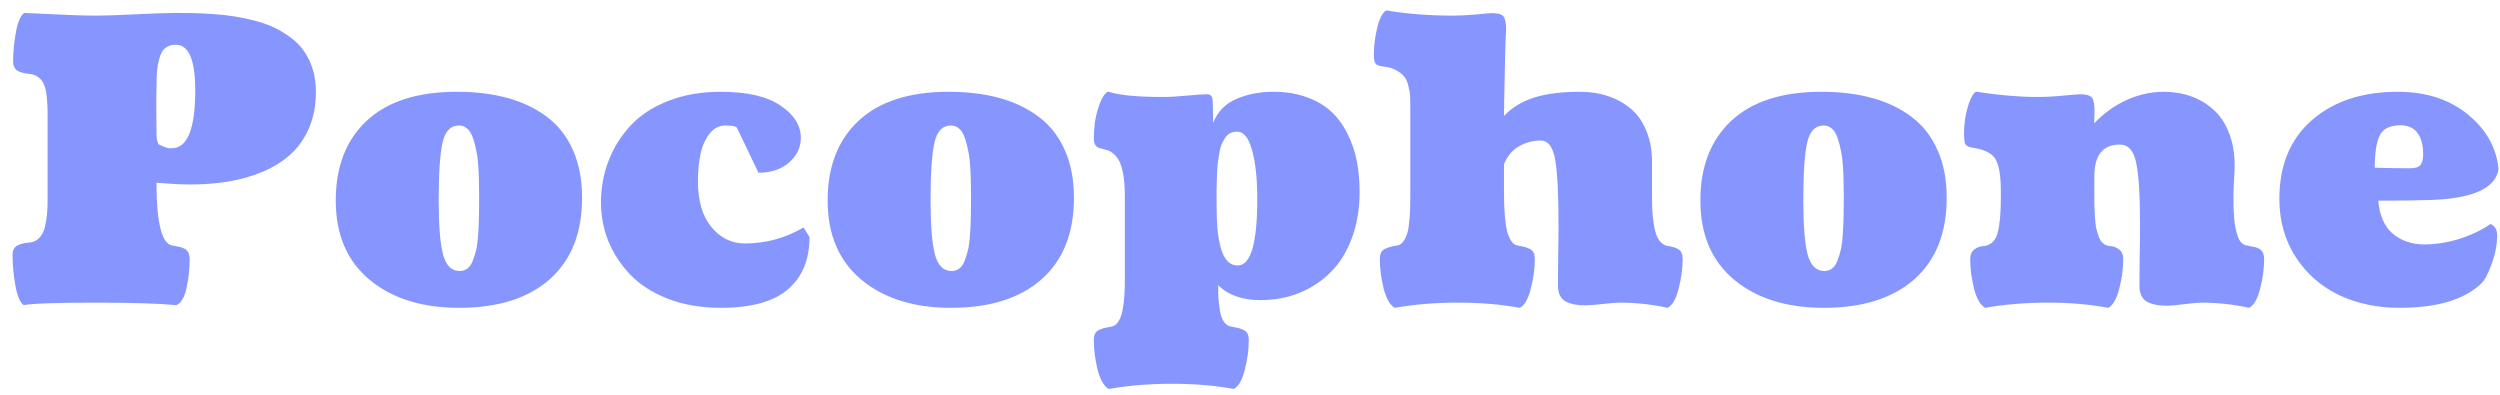 <svg width="190" height="30" viewBox="0 0 190 30" fill="none" xmlns="http://www.w3.org/2000/svg">
<path d="M12.041 10.959C12.1 10.988 12.168 11.023 12.246 11.062C12.324 11.091 12.378 11.115 12.407 11.135C12.446 11.145 12.49 11.159 12.539 11.179C12.588 11.198 12.622 11.213 12.642 11.223C12.661 11.223 12.685 11.227 12.715 11.237C12.754 11.247 12.788 11.257 12.817 11.267C12.856 11.267 12.891 11.267 12.92 11.267C12.959 11.267 13.003 11.267 13.052 11.267C14.243 11.267 14.839 9.797 14.839 6.857C14.839 4.553 14.346 3.4 13.359 3.4C13.047 3.4 12.788 3.479 12.583 3.635C12.388 3.781 12.241 4.016 12.144 4.338C12.046 4.66 11.977 4.997 11.938 5.349C11.909 5.69 11.895 6.125 11.895 6.652C11.895 6.691 11.89 6.862 11.88 7.165C11.88 7.458 11.88 7.795 11.88 8.176C11.88 8.928 11.885 9.606 11.895 10.212C11.895 10.495 11.943 10.744 12.041 10.959ZM1.846 0.983C1.943 0.983 2.368 1.003 3.12 1.042C3.882 1.081 4.639 1.115 5.391 1.145C6.152 1.174 6.787 1.188 7.295 1.188C7.959 1.188 8.965 1.154 10.312 1.086C11.67 1.018 12.7 0.983 13.403 0.983C13.921 0.983 14.37 0.988 14.751 0.998C15.142 1.008 15.635 1.032 16.23 1.071C16.836 1.11 17.363 1.169 17.812 1.247C18.271 1.315 18.784 1.423 19.351 1.569C19.917 1.716 20.405 1.887 20.815 2.082C21.235 2.277 21.655 2.531 22.075 2.844C22.495 3.146 22.837 3.493 23.101 3.884C23.374 4.265 23.594 4.719 23.76 5.246C23.926 5.773 24.009 6.354 24.009 6.989C24.009 8.015 23.833 8.933 23.481 9.743C23.13 10.554 22.656 11.223 22.061 11.75C21.475 12.277 20.767 12.717 19.936 13.068C19.106 13.41 18.237 13.654 17.329 13.801C16.431 13.947 15.464 14.021 14.429 14.021C13.813 14.021 12.969 13.977 11.895 13.889C11.895 16.994 12.31 18.586 13.14 18.664C13.159 18.664 13.218 18.674 13.315 18.693C13.413 18.713 13.472 18.727 13.491 18.737C13.521 18.737 13.579 18.747 13.667 18.767C13.755 18.786 13.813 18.806 13.843 18.825C13.872 18.835 13.921 18.855 13.989 18.884C14.058 18.913 14.106 18.942 14.136 18.972C14.165 19.001 14.199 19.04 14.238 19.089C14.287 19.138 14.321 19.191 14.341 19.25C14.36 19.299 14.375 19.362 14.385 19.44C14.404 19.509 14.414 19.587 14.414 19.675C14.414 20.436 14.336 21.169 14.18 21.872C14.033 22.575 13.779 23.015 13.418 23.19C12.1 23.064 10.054 23 7.28 23C4.312 23 2.485 23.064 1.802 23.19C1.528 23.005 1.318 22.512 1.172 21.711C1.025 20.9 0.952 20.124 0.952 19.382C0.952 19.196 0.986 19.04 1.055 18.913C1.123 18.786 1.226 18.693 1.362 18.635C1.509 18.566 1.641 18.523 1.758 18.503C1.875 18.474 2.041 18.449 2.256 18.43C2.549 18.4 2.788 18.288 2.974 18.093C3.169 17.898 3.311 17.634 3.398 17.302C3.486 16.96 3.545 16.628 3.574 16.306C3.604 15.983 3.618 15.602 3.618 15.163V8.732C3.618 8.352 3.608 8.034 3.589 7.78C3.579 7.526 3.55 7.258 3.501 6.975C3.452 6.691 3.379 6.467 3.281 6.301C3.193 6.125 3.066 5.979 2.9 5.861C2.734 5.734 2.534 5.656 2.3 5.627C2.095 5.607 1.929 5.583 1.802 5.554C1.685 5.524 1.553 5.48 1.406 5.422C1.27 5.354 1.167 5.256 1.099 5.129C1.03 5.002 0.996 4.846 0.996 4.66C0.996 3.947 1.069 3.2 1.216 2.419C1.362 1.638 1.572 1.159 1.846 0.983ZM34.893 23.395C32.07 23.395 29.8 22.683 28.081 21.257C26.372 19.831 25.518 17.824 25.518 15.236C25.518 12.658 26.304 10.637 27.876 9.172C29.458 7.707 31.738 6.975 34.717 6.975C36.162 6.975 37.461 7.136 38.613 7.458C39.766 7.78 40.762 8.264 41.602 8.908C42.451 9.553 43.101 10.393 43.55 11.428C44.009 12.463 44.238 13.664 44.238 15.031C44.238 17.707 43.418 19.773 41.777 21.227C40.137 22.673 37.842 23.395 34.893 23.395ZM33.34 15.251C33.34 17.097 33.447 18.449 33.662 19.309C33.887 20.168 34.312 20.598 34.937 20.598C35.161 20.598 35.356 20.534 35.523 20.407C35.698 20.28 35.835 20.08 35.933 19.807C36.04 19.533 36.128 19.25 36.196 18.957C36.265 18.654 36.313 18.264 36.343 17.785C36.372 17.307 36.392 16.872 36.401 16.481C36.411 16.091 36.416 15.598 36.416 15.002C36.416 14.553 36.411 14.187 36.401 13.903C36.401 13.61 36.387 13.22 36.357 12.731C36.328 12.233 36.279 11.828 36.211 11.516C36.152 11.193 36.069 10.866 35.962 10.534C35.855 10.202 35.708 9.953 35.523 9.787C35.347 9.621 35.137 9.538 34.893 9.538C34.248 9.538 33.828 9.973 33.633 10.842C33.438 11.711 33.34 13.181 33.34 15.251ZM61.069 17.287L61.523 18.02C61.523 19.729 60.977 21.052 59.883 21.989C58.789 22.927 57.09 23.395 54.785 23.395C53.31 23.395 51.982 23.171 50.801 22.722C49.619 22.263 48.662 21.657 47.93 20.905C47.197 20.144 46.636 19.294 46.245 18.356C45.864 17.409 45.674 16.423 45.674 15.398C45.674 14.284 45.864 13.229 46.245 12.233C46.626 11.237 47.183 10.344 47.915 9.553C48.648 8.762 49.6 8.137 50.772 7.678C51.953 7.209 53.286 6.975 54.77 6.975C56.782 6.975 58.301 7.326 59.326 8.029C60.352 8.723 60.864 9.538 60.864 10.476C60.864 11.198 60.566 11.823 59.971 12.351C59.375 12.868 58.599 13.127 57.642 13.127L56.001 9.699C55.894 9.592 55.601 9.538 55.122 9.538C54.644 9.538 54.243 9.748 53.921 10.168C53.599 10.578 53.369 11.096 53.232 11.721C53.105 12.336 53.042 13.024 53.042 13.786C53.042 15.271 53.384 16.428 54.067 17.258C54.751 18.088 55.605 18.503 56.631 18.503C58.203 18.503 59.683 18.098 61.069 17.287ZM72.275 23.395C69.453 23.395 67.183 22.683 65.464 21.257C63.755 19.831 62.9 17.824 62.9 15.236C62.9 12.658 63.687 10.637 65.259 9.172C66.841 7.707 69.121 6.975 72.1 6.975C73.545 6.975 74.844 7.136 75.996 7.458C77.148 7.78 78.144 8.264 78.984 8.908C79.834 9.553 80.483 10.393 80.933 11.428C81.392 12.463 81.621 13.664 81.621 15.031C81.621 17.707 80.801 19.773 79.16 21.227C77.519 22.673 75.225 23.395 72.275 23.395ZM70.723 15.251C70.723 17.097 70.83 18.449 71.045 19.309C71.269 20.168 71.694 20.598 72.319 20.598C72.544 20.598 72.739 20.534 72.905 20.407C73.081 20.28 73.218 20.08 73.315 19.807C73.423 19.533 73.511 19.25 73.579 18.957C73.647 18.654 73.696 18.264 73.726 17.785C73.755 17.307 73.774 16.872 73.784 16.481C73.794 16.091 73.799 15.598 73.799 15.002C73.799 14.553 73.794 14.187 73.784 13.903C73.784 13.61 73.769 13.22 73.74 12.731C73.711 12.233 73.662 11.828 73.594 11.516C73.535 11.193 73.452 10.866 73.345 10.534C73.237 10.202 73.091 9.953 72.905 9.787C72.73 9.621 72.519 9.538 72.275 9.538C71.631 9.538 71.211 9.973 71.016 10.842C70.82 11.711 70.723 13.181 70.723 15.251ZM92.578 21.667C92.578 22.077 92.588 22.429 92.607 22.722C92.627 23.005 92.666 23.322 92.725 23.674C92.793 24.025 92.9 24.299 93.047 24.494C93.203 24.699 93.398 24.811 93.633 24.831C93.857 24.87 94.023 24.904 94.131 24.934C94.238 24.963 94.365 25.012 94.512 25.08C94.658 25.148 94.761 25.246 94.819 25.373C94.878 25.5 94.907 25.656 94.907 25.842C94.907 26.574 94.805 27.331 94.6 28.112C94.404 28.894 94.126 29.377 93.765 29.562C92.349 29.299 90.791 29.167 89.092 29.167C87.334 29.167 85.728 29.299 84.272 29.562C83.911 29.377 83.628 28.894 83.423 28.112C83.228 27.331 83.13 26.574 83.13 25.842C83.13 25.656 83.159 25.5 83.218 25.373C83.276 25.246 83.379 25.148 83.525 25.08C83.672 25.012 83.799 24.963 83.906 24.934C84.014 24.904 84.18 24.87 84.404 24.831C84.639 24.811 84.834 24.685 84.99 24.45C85.147 24.216 85.259 23.898 85.327 23.498C85.395 23.098 85.439 22.727 85.459 22.385C85.478 22.033 85.488 21.623 85.488 21.154V14.899C85.488 14.226 85.444 13.659 85.356 13.2C85.269 12.731 85.156 12.385 85.019 12.16C84.883 11.935 84.731 11.76 84.565 11.633C84.399 11.506 84.228 11.423 84.053 11.384C83.887 11.345 83.735 11.306 83.599 11.267C83.462 11.227 83.35 11.154 83.262 11.047C83.174 10.93 83.13 10.759 83.13 10.534C83.13 10.202 83.154 9.816 83.203 9.377C83.262 8.928 83.379 8.449 83.555 7.941C83.731 7.434 83.95 7.106 84.214 6.96C85.024 7.233 86.401 7.37 88.345 7.37C88.892 7.37 89.512 7.336 90.205 7.268C90.908 7.199 91.421 7.165 91.743 7.165C91.968 7.165 92.1 7.277 92.139 7.502C92.178 7.717 92.197 8.327 92.197 9.333C92.549 8.474 93.14 7.868 93.97 7.517C94.81 7.155 95.752 6.975 96.797 6.975C97.725 6.975 98.56 7.111 99.302 7.385C100.044 7.648 100.664 8.01 101.162 8.469C101.66 8.928 102.07 9.484 102.393 10.139C102.725 10.783 102.964 11.472 103.11 12.204C103.257 12.937 103.33 13.727 103.33 14.577C103.33 15.866 103.135 17.038 102.744 18.093C102.354 19.138 101.816 20.002 101.133 20.686C100.449 21.369 99.648 21.896 98.731 22.268C97.822 22.629 96.846 22.81 95.801 22.81C94.414 22.81 93.34 22.429 92.578 21.667ZM92.461 15.471C92.461 16.184 92.481 16.804 92.519 17.331C92.568 17.858 92.651 18.347 92.769 18.796C92.886 19.245 93.052 19.587 93.267 19.821C93.481 20.056 93.75 20.173 94.072 20.173C95.059 20.173 95.552 18.488 95.552 15.119C95.552 13.586 95.42 12.351 95.156 11.413C94.902 10.476 94.526 10.007 94.028 10.007C93.843 10.007 93.672 10.041 93.516 10.109C93.369 10.178 93.242 10.29 93.135 10.446C93.027 10.602 92.935 10.769 92.856 10.944C92.778 11.11 92.715 11.34 92.666 11.633C92.617 11.916 92.578 12.18 92.549 12.424C92.519 12.658 92.5 12.971 92.49 13.361C92.481 13.752 92.471 14.089 92.461 14.372C92.461 14.646 92.461 15.012 92.461 15.471ZM114.316 7.795L114.302 8.806C114.937 8.151 115.718 7.683 116.646 7.399C117.573 7.116 118.726 6.975 120.103 6.975C120.854 6.975 121.553 7.082 122.197 7.297C122.842 7.512 123.418 7.829 123.926 8.249C124.434 8.669 124.829 9.226 125.112 9.919C125.405 10.612 125.552 11.403 125.552 12.292V14.768C125.552 15.168 125.557 15.515 125.566 15.808C125.576 16.101 125.605 16.438 125.654 16.818C125.703 17.189 125.767 17.497 125.845 17.741C125.923 17.985 126.04 18.2 126.196 18.386C126.362 18.561 126.553 18.664 126.768 18.693C126.943 18.723 127.075 18.752 127.163 18.781C127.261 18.801 127.373 18.845 127.5 18.913C127.637 18.981 127.734 19.079 127.793 19.206C127.852 19.333 127.881 19.489 127.881 19.675C127.881 20.407 127.778 21.164 127.573 21.945C127.378 22.727 127.1 23.21 126.738 23.395C125.547 23.132 124.331 23 123.091 23C122.856 23 122.432 23.034 121.816 23.102C121.211 23.171 120.757 23.205 120.454 23.205C119.819 23.205 119.316 23.098 118.945 22.883C118.584 22.658 118.403 22.258 118.403 21.682C118.403 21.262 118.408 20.602 118.418 19.704C118.438 18.796 118.447 17.907 118.447 17.038C118.447 14.763 118.364 13.137 118.198 12.16C118.032 11.174 117.661 10.681 117.085 10.681C116.499 10.681 115.952 10.827 115.444 11.12C114.937 11.403 114.556 11.857 114.302 12.482V14.401C114.302 14.831 114.307 15.207 114.316 15.529C114.326 15.842 114.351 16.203 114.39 16.613C114.429 17.023 114.482 17.365 114.551 17.639C114.629 17.902 114.736 18.137 114.873 18.342C115.01 18.537 115.176 18.645 115.371 18.664C115.596 18.703 115.762 18.737 115.869 18.767C115.977 18.796 116.104 18.845 116.25 18.913C116.396 18.981 116.499 19.079 116.558 19.206C116.616 19.333 116.646 19.489 116.646 19.675C116.646 20.407 116.543 21.164 116.338 21.945C116.143 22.727 115.864 23.21 115.503 23.395C114.087 23.132 112.529 23 110.83 23C109.072 23 107.466 23.132 106.011 23.395C105.649 23.21 105.366 22.727 105.161 21.945C104.966 21.164 104.868 20.407 104.868 19.675C104.868 19.489 104.897 19.333 104.956 19.206C105.015 19.079 105.117 18.981 105.264 18.913C105.41 18.845 105.537 18.796 105.645 18.767C105.752 18.737 105.918 18.703 106.143 18.664C106.338 18.645 106.499 18.552 106.626 18.386C106.763 18.21 106.865 18.01 106.934 17.785C107.012 17.551 107.065 17.253 107.095 16.892C107.134 16.53 107.158 16.218 107.168 15.954C107.178 15.69 107.183 15.368 107.183 14.987V8.044C107.183 7.712 107.178 7.453 107.168 7.268C107.158 7.082 107.114 6.838 107.036 6.535C106.968 6.232 106.865 5.998 106.729 5.832C106.602 5.656 106.401 5.495 106.128 5.349C105.864 5.192 105.537 5.095 105.146 5.056C104.834 5.026 104.634 4.953 104.546 4.836C104.458 4.719 104.414 4.499 104.414 4.177C104.414 3.503 104.497 2.819 104.663 2.126C104.829 1.423 105.059 0.979 105.352 0.793C106.934 1.057 108.623 1.188 110.42 1.188C110.928 1.188 111.509 1.159 112.163 1.101C112.817 1.032 113.228 0.998 113.394 0.998C113.833 0.998 114.121 1.081 114.258 1.247C114.395 1.403 114.463 1.745 114.463 2.272C114.414 3.024 114.365 4.865 114.316 7.795ZM138.604 23.395C135.781 23.395 133.511 22.683 131.792 21.257C130.083 19.831 129.229 17.824 129.229 15.236C129.229 12.658 130.015 10.637 131.587 9.172C133.169 7.707 135.449 6.975 138.428 6.975C139.873 6.975 141.172 7.136 142.324 7.458C143.477 7.78 144.473 8.264 145.312 8.908C146.162 9.553 146.812 10.393 147.261 11.428C147.72 12.463 147.949 13.664 147.949 15.031C147.949 17.707 147.129 19.773 145.488 21.227C143.848 22.673 141.553 23.395 138.604 23.395ZM137.051 15.251C137.051 17.097 137.158 18.449 137.373 19.309C137.598 20.168 138.022 20.598 138.647 20.598C138.872 20.598 139.067 20.534 139.233 20.407C139.409 20.28 139.546 20.08 139.644 19.807C139.751 19.533 139.839 19.25 139.907 18.957C139.976 18.654 140.024 18.264 140.054 17.785C140.083 17.307 140.103 16.872 140.112 16.481C140.122 16.091 140.127 15.598 140.127 15.002C140.127 14.553 140.122 14.187 140.112 13.903C140.112 13.61 140.098 13.22 140.068 12.731C140.039 12.233 139.99 11.828 139.922 11.516C139.863 11.193 139.78 10.866 139.673 10.534C139.565 10.202 139.419 9.953 139.233 9.787C139.058 9.621 138.848 9.538 138.604 9.538C137.959 9.538 137.539 9.973 137.344 10.842C137.148 11.711 137.051 13.181 137.051 15.251ZM167.285 23C167.051 23 166.626 23.039 166.011 23.117C165.405 23.195 164.951 23.234 164.648 23.234C164.014 23.234 163.511 23.127 163.14 22.912C162.778 22.688 162.598 22.287 162.598 21.711C162.598 21.281 162.603 20.617 162.612 19.719C162.632 18.82 162.642 17.927 162.642 17.038C162.642 14.831 162.544 13.273 162.349 12.365C162.163 11.447 161.748 10.988 161.104 10.988C159.814 10.988 159.17 11.794 159.17 13.405V14.548C159.17 14.977 159.17 15.315 159.17 15.559C159.18 15.793 159.194 16.091 159.214 16.452C159.233 16.814 159.263 17.097 159.302 17.302C159.351 17.507 159.414 17.722 159.492 17.946C159.57 18.171 159.673 18.342 159.8 18.459C159.927 18.576 160.078 18.654 160.254 18.693C160.547 18.693 160.806 18.776 161.03 18.942C161.255 19.108 161.367 19.352 161.367 19.675C161.367 20.407 161.265 21.164 161.06 21.945C160.864 22.727 160.586 23.21 160.225 23.395C158.838 23.132 157.329 23 155.698 23C153.931 23 152.324 23.132 150.879 23.395C150.518 23.21 150.234 22.727 150.029 21.945C149.834 21.164 149.736 20.407 149.736 19.675C149.736 19.352 149.849 19.108 150.073 18.942C150.298 18.776 150.557 18.693 150.85 18.693C151.357 18.596 151.685 18.249 151.831 17.653C151.987 17.058 152.065 16.169 152.065 14.987V14.592C152.065 13.352 151.924 12.512 151.641 12.072C151.367 11.623 150.757 11.335 149.81 11.208C149.575 11.159 149.424 11.071 149.355 10.944C149.297 10.808 149.268 10.534 149.268 10.124C149.268 9.606 149.321 9.099 149.429 8.601C149.546 8.093 149.678 7.697 149.824 7.414C149.971 7.121 150.098 6.975 150.205 6.975C151.924 7.238 153.467 7.37 154.834 7.37C155.459 7.37 156.113 7.336 156.797 7.268C157.48 7.199 157.92 7.165 158.115 7.165C158.535 7.165 158.818 7.243 158.965 7.399C159.111 7.546 159.185 7.897 159.185 8.454L159.155 9.377C159.897 8.596 160.728 8 161.646 7.59C162.563 7.18 163.496 6.975 164.443 6.975C165.176 6.975 165.859 7.087 166.494 7.312C167.139 7.536 167.71 7.873 168.208 8.322C168.716 8.762 169.111 9.348 169.395 10.08C169.688 10.812 169.834 11.652 169.834 12.6C169.834 12.834 169.819 13.19 169.79 13.669C169.761 14.148 169.746 14.514 169.746 14.768C169.746 15.109 169.746 15.398 169.746 15.632C169.756 15.866 169.771 16.149 169.79 16.481C169.81 16.804 169.844 17.077 169.893 17.302C169.941 17.526 170 17.746 170.068 17.961C170.146 18.176 170.244 18.342 170.361 18.459C170.488 18.576 170.635 18.645 170.801 18.664C170.82 18.664 170.879 18.674 170.977 18.693C171.074 18.713 171.133 18.727 171.152 18.737C171.182 18.737 171.24 18.747 171.328 18.767C171.416 18.786 171.475 18.806 171.504 18.825C171.533 18.835 171.582 18.855 171.65 18.884C171.719 18.913 171.768 18.942 171.797 18.972C171.826 19.001 171.86 19.04 171.899 19.089C171.948 19.138 171.982 19.191 172.002 19.25C172.021 19.299 172.036 19.362 172.046 19.44C172.065 19.509 172.075 19.587 172.075 19.675C172.075 20.407 171.973 21.164 171.768 21.945C171.572 22.727 171.294 23.21 170.933 23.395C169.751 23.132 168.535 23 167.285 23ZM180.483 12.746C180.767 12.746 181.201 12.756 181.787 12.775C182.373 12.785 182.827 12.79 183.149 12.79C183.54 12.79 183.804 12.712 183.94 12.556C184.087 12.39 184.16 12.116 184.16 11.735C184.16 11.023 184.014 10.476 183.721 10.095C183.428 9.714 183.003 9.523 182.446 9.523C181.646 9.523 181.118 9.777 180.864 10.285C180.61 10.783 180.483 11.604 180.483 12.746ZM188.555 21.564C187.275 22.785 185.205 23.395 182.344 23.395C180.674 23.395 179.15 23.073 177.773 22.429C176.406 21.774 175.308 20.812 174.478 19.543C173.647 18.264 173.232 16.789 173.232 15.119C173.232 12.56 174.058 10.563 175.708 9.128C177.358 7.692 179.536 6.975 182.241 6.975C184.37 6.975 186.138 7.546 187.544 8.688C188.95 9.831 189.731 11.218 189.888 12.849C189.663 14.352 187.842 15.139 184.424 15.207C183.438 15.236 182.212 15.251 180.747 15.251C180.845 16.384 181.216 17.224 181.86 17.77C182.515 18.308 183.311 18.576 184.248 18.576C185.127 18.576 186.016 18.435 186.914 18.151C187.812 17.868 188.604 17.492 189.287 17.023C189.619 17.17 189.785 17.458 189.785 17.888C189.785 18.561 189.648 19.279 189.375 20.041C189.111 20.793 188.838 21.301 188.555 21.564Z" fill="#8696FE"/>
</svg>
